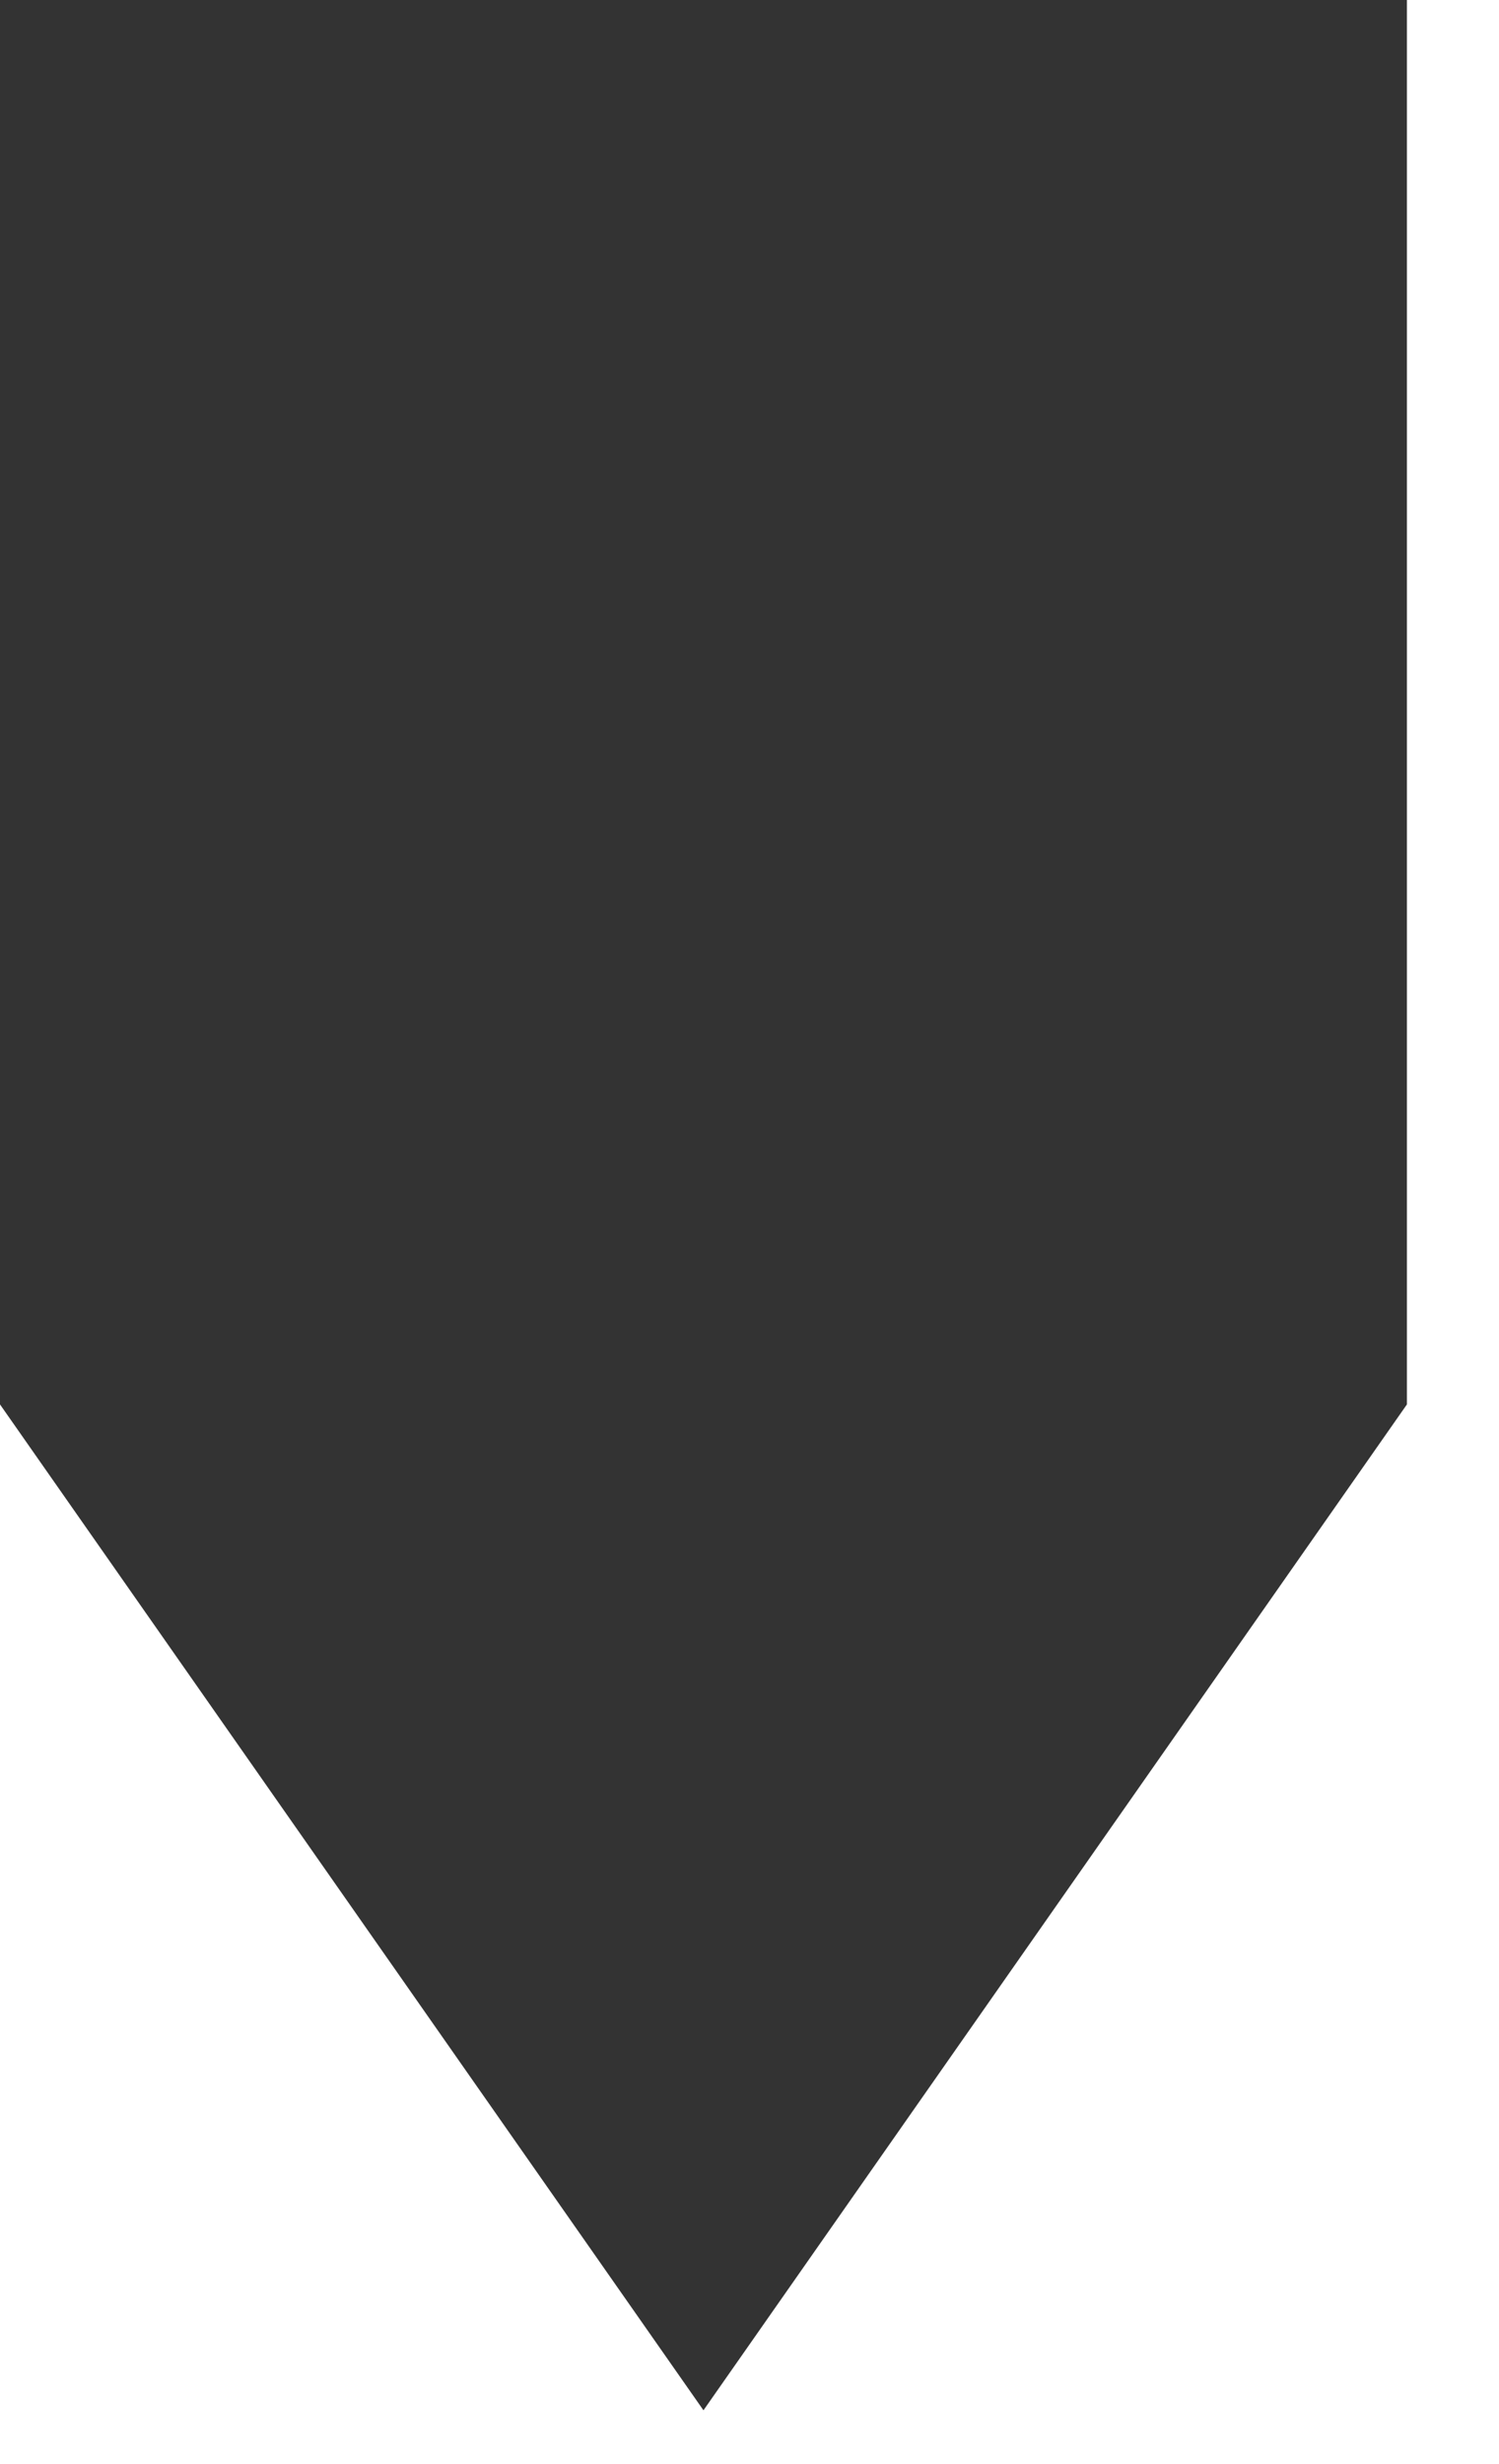 <?xml version="1.0" encoding="UTF-8" standalone="no"?>
<svg width="14px" height="23px" viewBox="0 0 14 23" version="1.1" xmlns="http://www.w3.org/2000/svg" xmlns:xlink="http://www.w3.org/1999/xlink">
    <!-- Generator: Sketch 42 (36781) - http://www.bohemiancoding.com/sketch -->
    <title>ARROW</title>
    <desc>Created with Sketch.</desc>
    <defs></defs>
    <g id="version-3-smart-meter" stroke="none" stroke-width="1" fill="none" fill-rule="evenodd">
        <g id="pop-up-estimation-reads-expanded" transform="translate(-350, -164)" fill="#333333">
            <g id="Group-17" transform="translate(175, 164)">
                <g id="Group-15">
                    <g id="ARROW-DIV" transform="translate(175, 0)">
                        <g id="Group-10">
                            <path d="M0,1.77635684e-15 L13.14,1.77635684e-15 L13.14,13.109 L0,13.109 L0,1.77635684e-15 Z M6.57,22.498 L0,13.109 L13.14,13.109 L6.57,22.498 Z" id="ARROW"></path>
                        </g>
                    </g>
                </g>
            </g>
        </g>
    </g>
</svg>